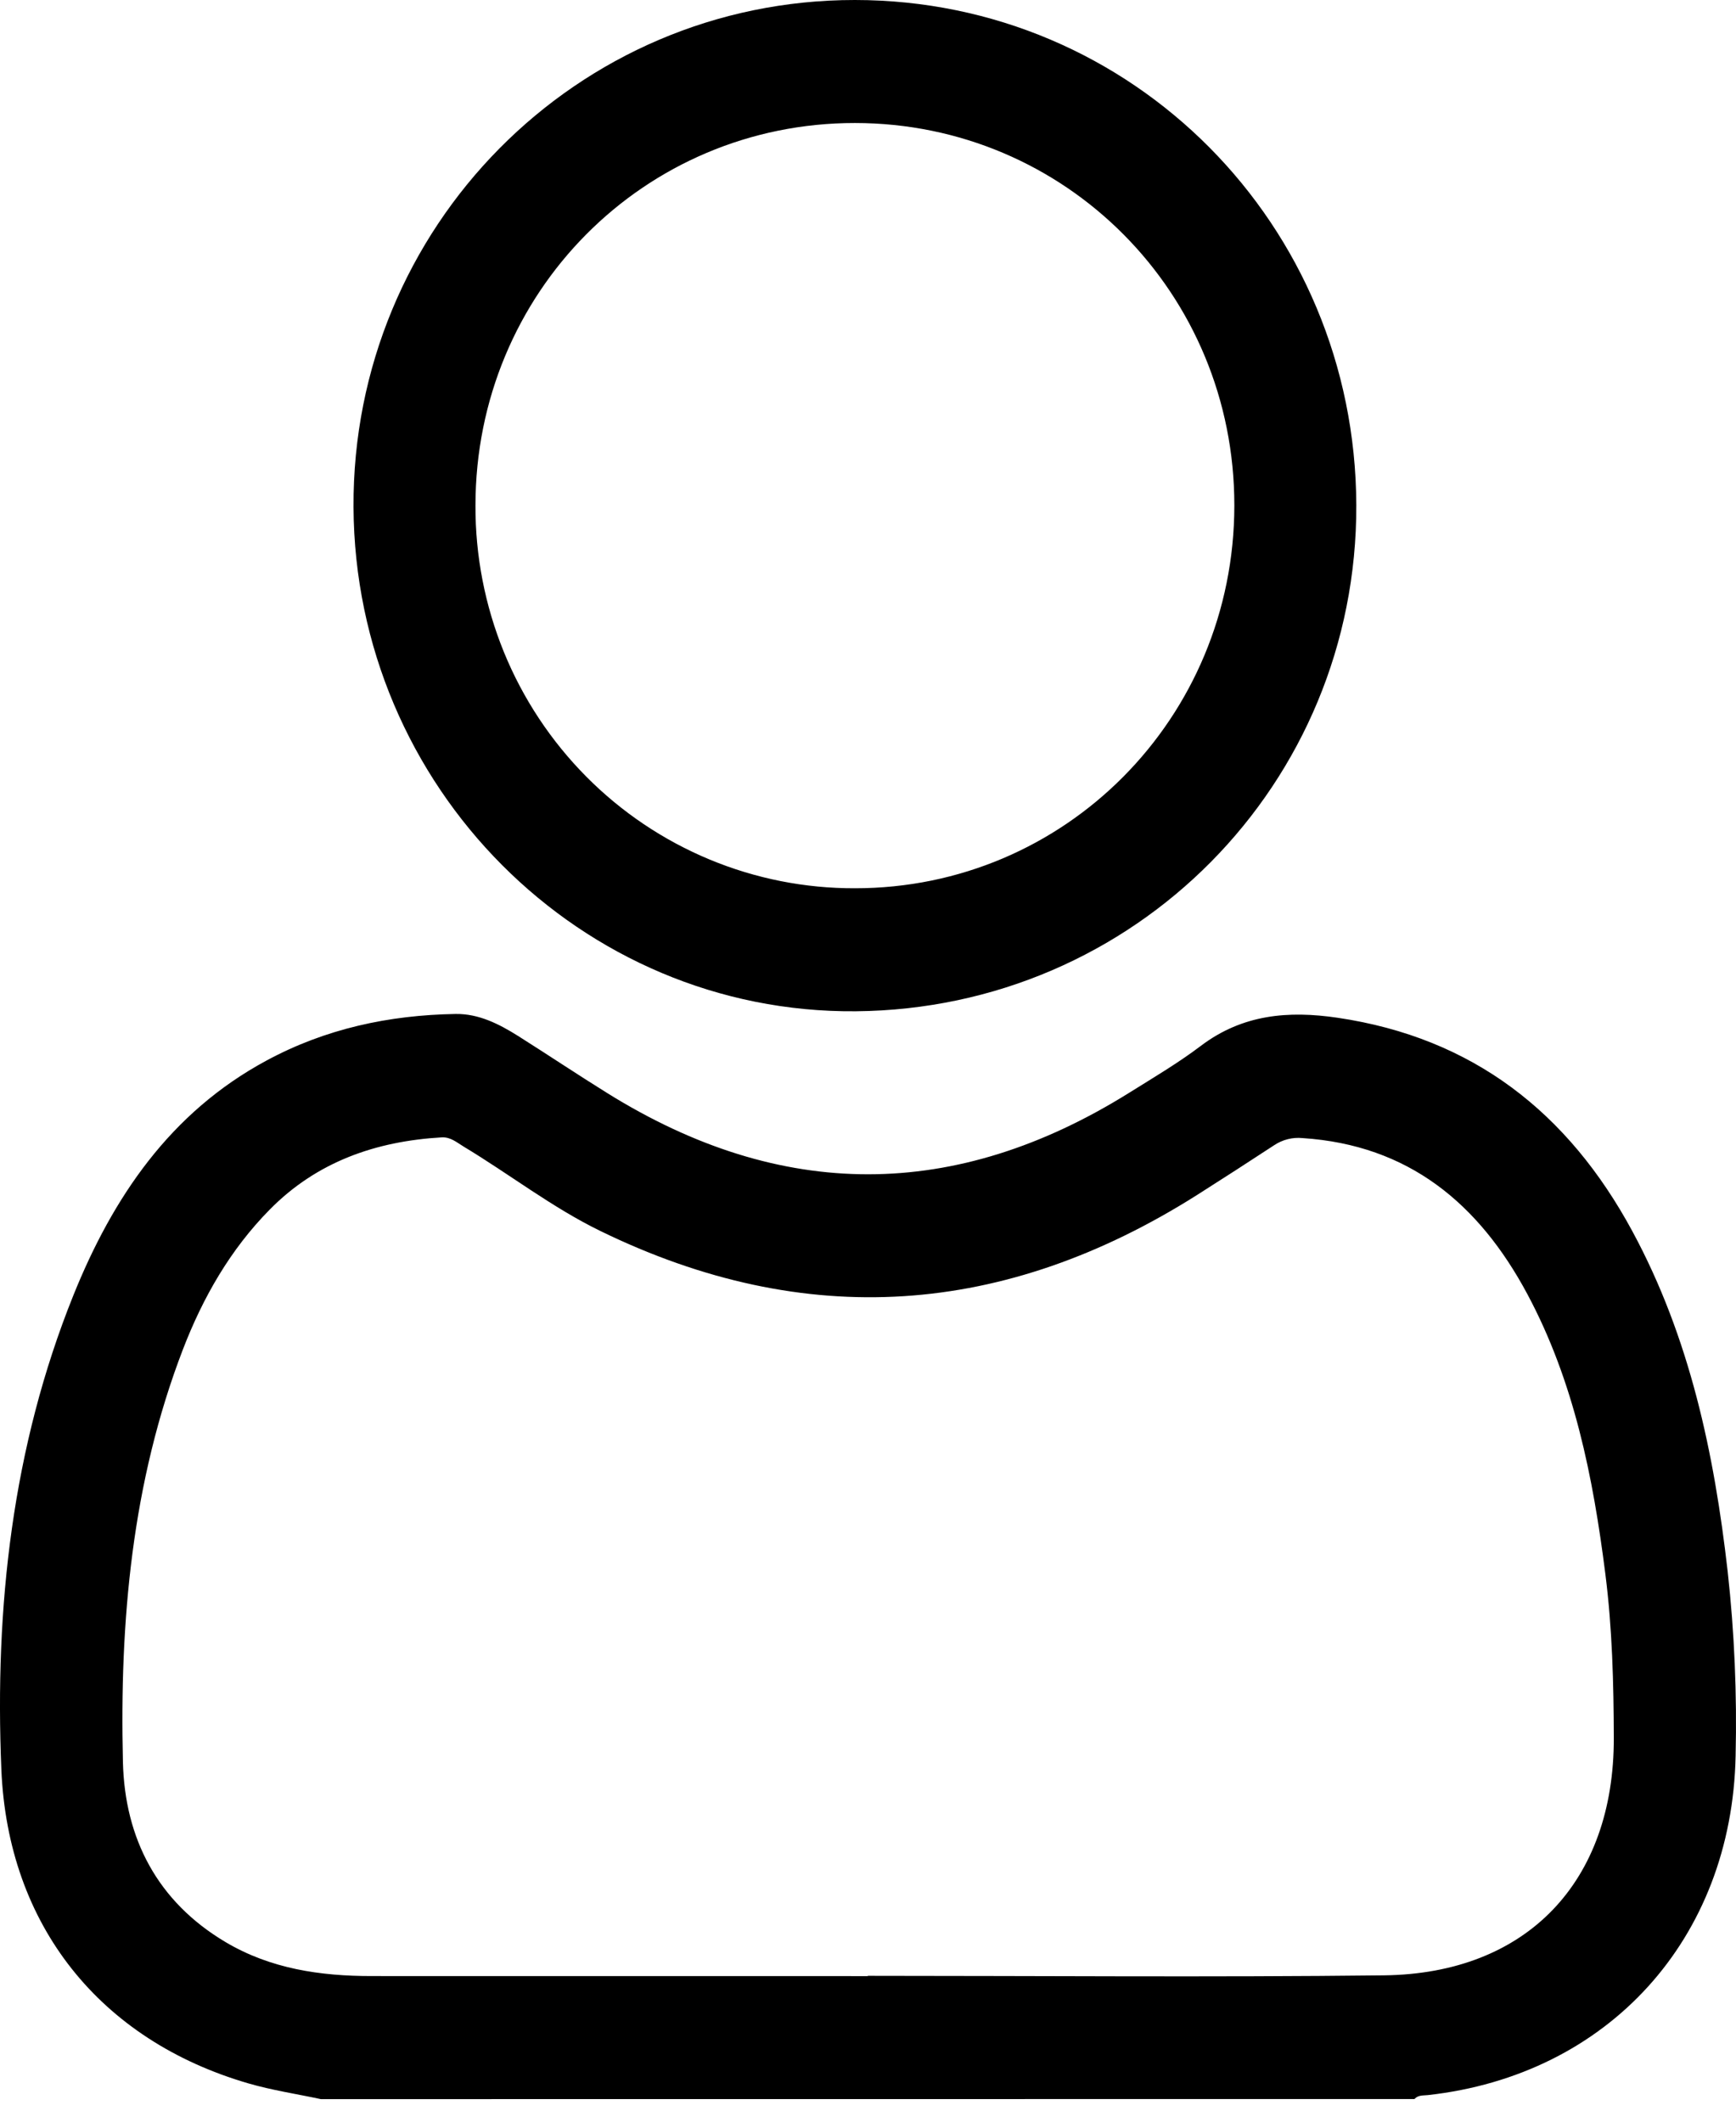 <svg width="36" height="44" viewBox="0 0 36 44" fill="none" xmlns="http://www.w3.org/2000/svg">
<path d="M6.653 43.532C6.15 43.424 5.638 43.348 5.145 43.204C2.082 42.311 0.163 39.936 0.028 36.695C-0.112 33.331 0.253 30.015 1.521 26.864C2.34 24.831 3.529 23.072 5.521 21.997C6.75 21.332 8.068 21.051 9.448 21.028C9.926 21.021 10.346 21.234 10.744 21.484C11.363 21.875 11.971 22.282 12.592 22.668C16.201 24.917 19.811 24.914 23.42 22.66C23.921 22.347 24.432 22.045 24.903 21.689C25.766 21.036 26.716 20.955 27.742 21.107C30.541 21.522 32.519 23.068 33.852 25.536C35.042 27.739 35.548 30.134 35.828 32.595C35.968 33.862 36.022 35.137 35.992 36.412C35.916 40.209 33.351 43.036 29.606 43.449C29.51 43.459 29.407 43.446 29.332 43.53L6.653 43.532ZM17.995 40.981V40.975C21.564 40.975 25.132 41.006 28.7 40.965C31.665 40.93 33.475 39.023 33.466 36.037C33.463 34.904 33.434 33.768 33.291 32.643C33.036 30.628 32.643 28.65 31.673 26.837C30.666 24.956 29.208 23.746 27.013 23.602C26.804 23.581 26.595 23.634 26.421 23.751C25.89 24.099 25.359 24.442 24.825 24.781C20.836 27.305 16.713 27.606 12.451 25.529C11.449 25.041 10.568 24.352 9.616 23.779C9.474 23.694 9.346 23.577 9.159 23.587C7.795 23.667 6.571 24.091 5.591 25.087C4.777 25.913 4.209 26.905 3.794 27.982C2.735 30.737 2.479 33.622 2.549 36.539C2.587 38.133 3.269 39.437 4.673 40.273C5.609 40.83 6.645 40.981 7.712 40.98C11.139 40.98 14.567 40.98 17.995 40.981Z" fill="black"/>
<path d="M28.126 10.475C28.144 16.258 23.533 20.921 17.747 20.972C12.043 21.021 7.36 16.32 7.331 10.516C7.302 4.712 11.959 -0.003 17.728 1.90372e-06C23.486 0.002 28.107 4.658 28.126 10.475ZM17.726 18.421C22.088 18.424 25.592 14.892 25.597 10.486C25.601 6.079 22.1 2.553 17.729 2.551C13.358 2.549 9.861 6.072 9.86 10.483C9.856 11.526 10.057 12.559 10.45 13.524C10.844 14.489 11.424 15.365 12.155 16.103C12.886 16.841 13.755 17.425 14.711 17.823C15.667 18.221 16.692 18.424 17.726 18.421Z" fill="black"/>
</svg>
